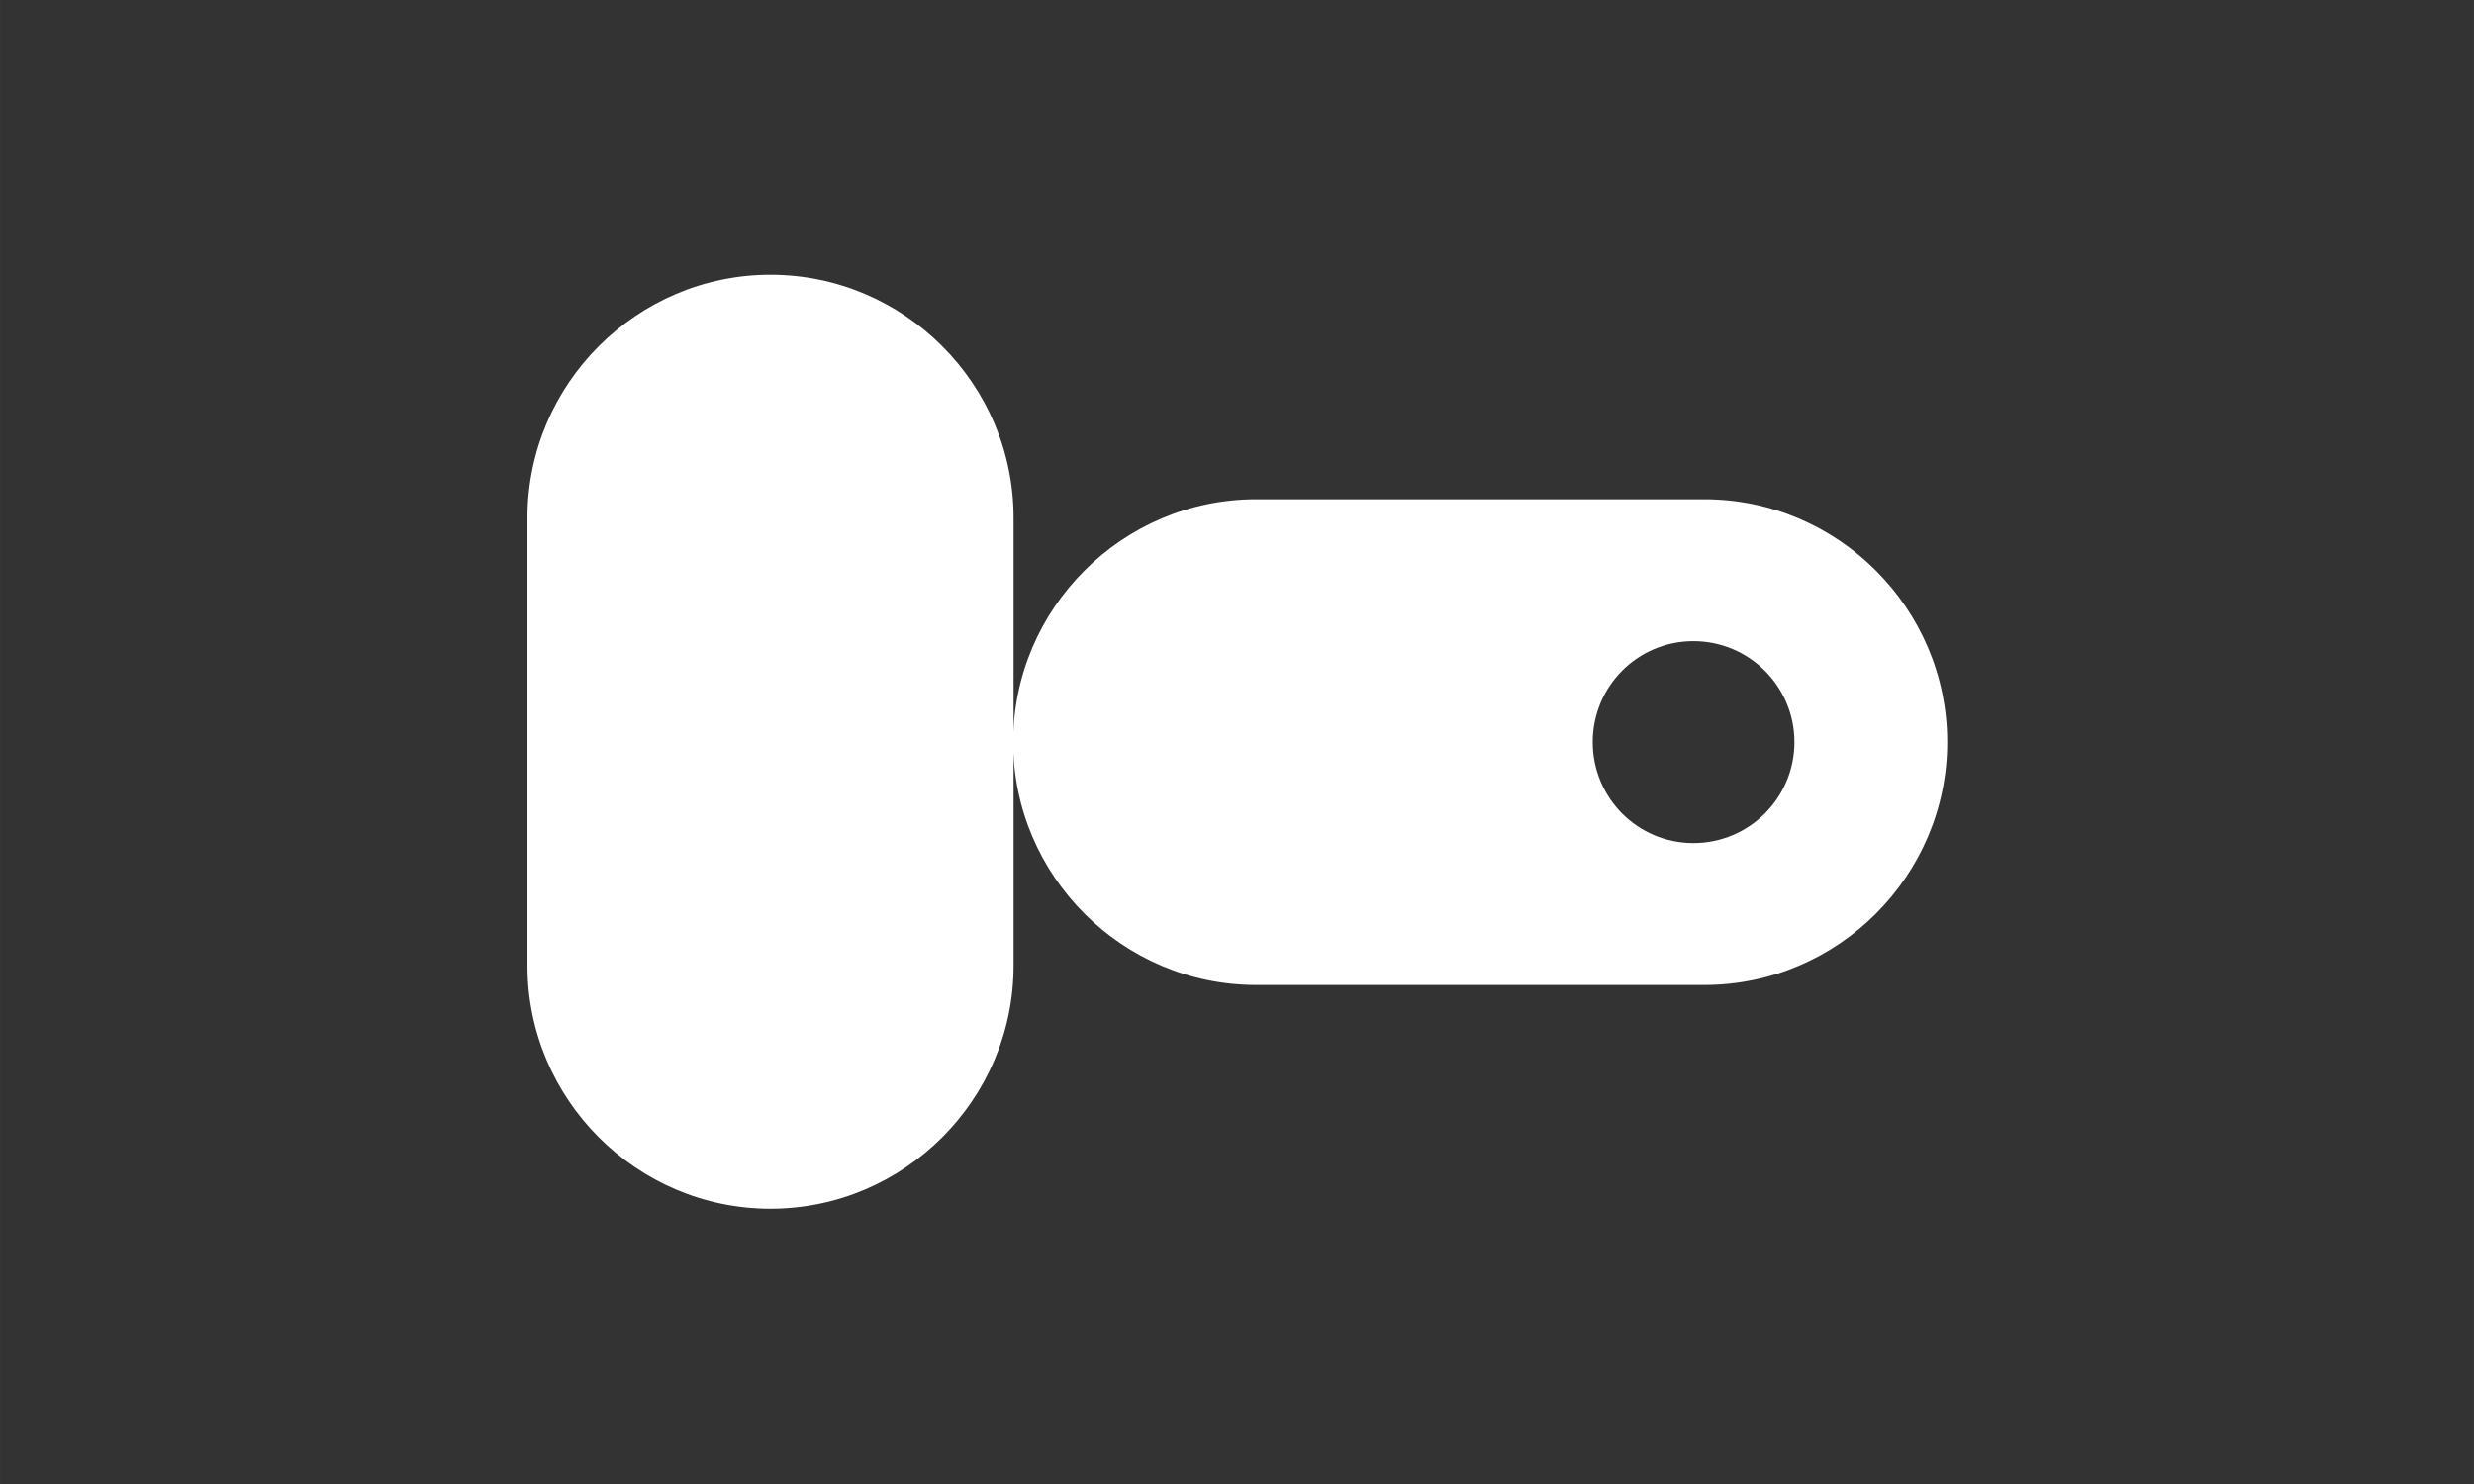 <?xml version="1.0" encoding="UTF-8"?>
<svg width="100" height="60" version="1.1" viewBox="0 0 26.458 15.875" xmlns="http://www.w3.org/2000/svg" xmlns:cc="http://creativecommons.org/ns#" xmlns:dc="http://purl.org/dc/elements/1.1/" xmlns:rdf="http://www.w3.org/1999/02/22-rdf-syntax-ns#">
<rect x="0" y="0" width="26.458" height="15.875" fill="#333333" stroke="none"/>
<g transform="translate(-88.424 -117.86)">
<g transform="translate(-6.426 17.009)">
<g transform="matrix(.353 0 0 -.353 112.96 109.87)">
<path d="m0 0c-1.689 0-3.05 1.37-3.05 3.061 0 1.689 1.361 3.059 3.05 3.059 1.69 0 3.061-1.37 3.061-3.059 0-1.691-1.371-3.061-3.061-3.061m0.33 10.42h-13.58c-4.05 0-7.359-3.31-7.359-7.359 0-4.051 3.309-7.361 7.359-7.361h13.58c4.05 0 7.36 3.31 7.36 7.361 0 4.049-3.31 7.359-7.36 7.359" fill="#fff"/>
</g>
<g transform="matrix(.353 0 0 -.353 103.09 103.79)">
<path d="m0 0c4.051 0 7.364-3.313 7.364-7.364v-13.577c0-4.051-3.313-7.364-7.364-7.364-4.05 0-7.363 3.313-7.363 7.364v13.577c0 4.051 3.313 7.364 7.363 7.364" fill="#fff"/>
</g>
</g>
</g>
</svg>

